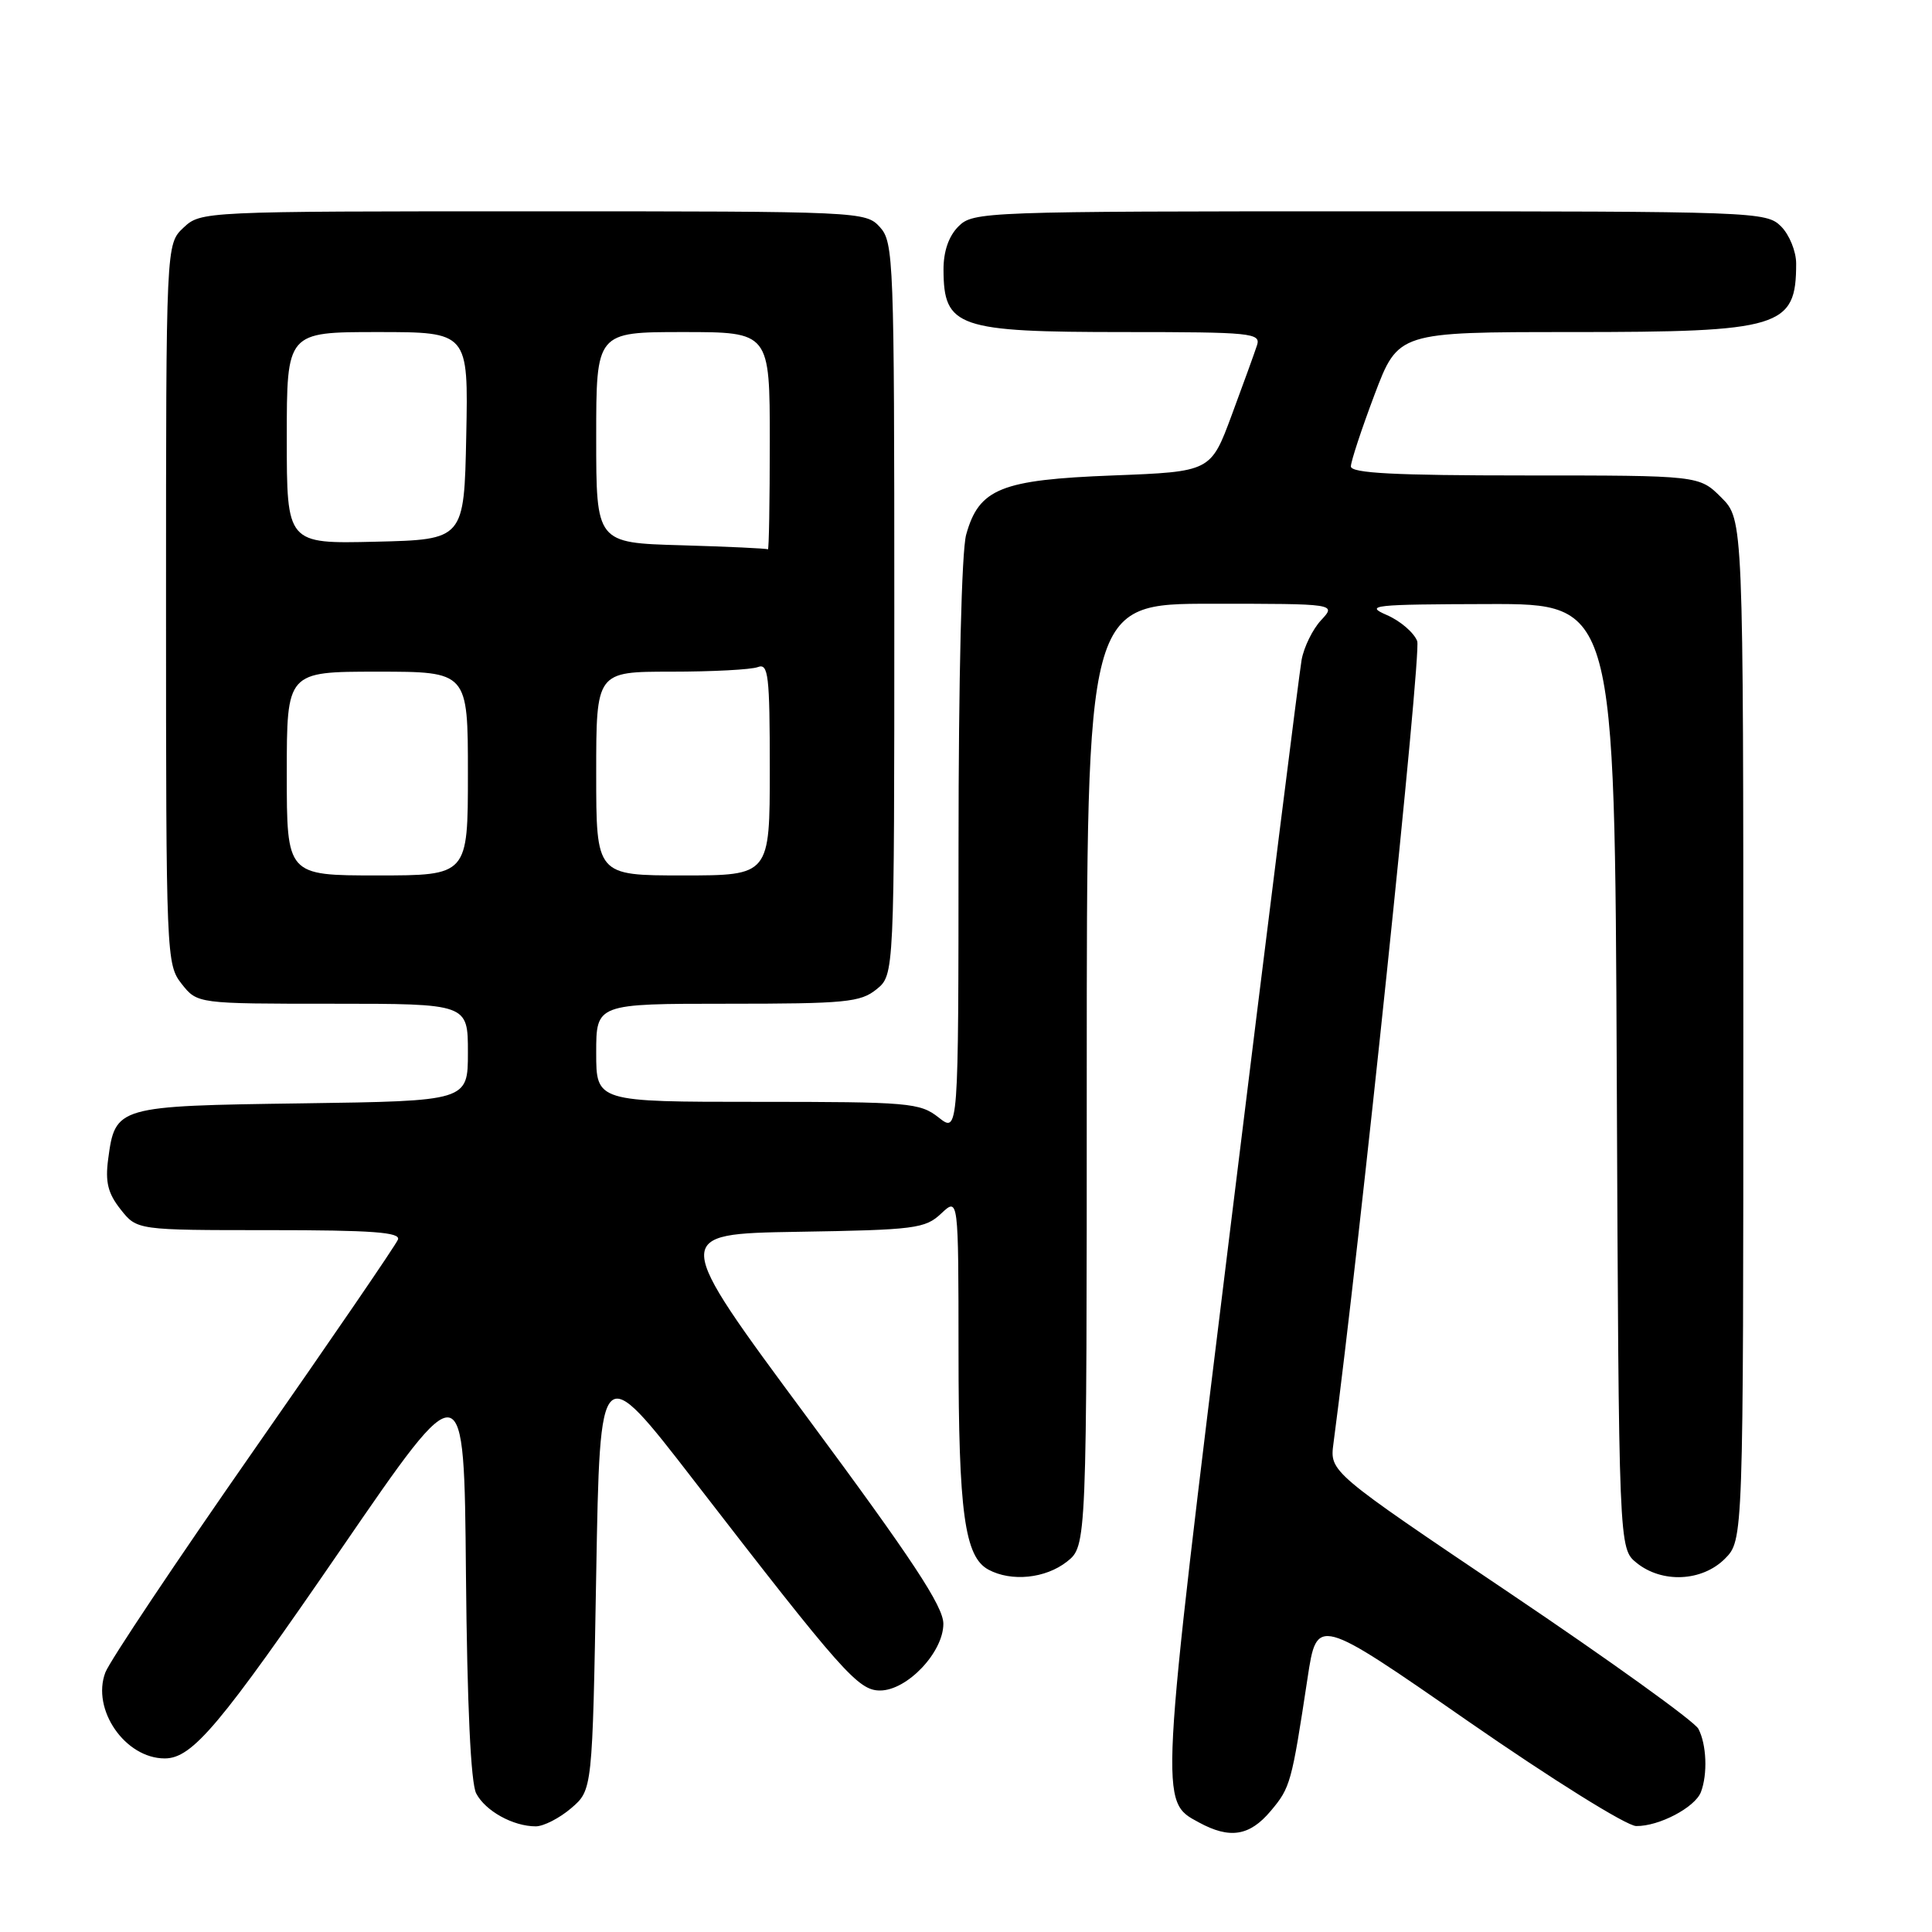 <?xml version="1.0" encoding="UTF-8" standalone="no"?>
<!DOCTYPE svg PUBLIC "-//W3C//DTD SVG 1.1//EN" "http://www.w3.org/Graphics/SVG/1.1/DTD/svg11.dtd" >
<svg xmlns="http://www.w3.org/2000/svg" xmlns:xlink="http://www.w3.org/1999/xlink" version="1.1" viewBox="0 0 256 256">
 <g >
 <path fill="currentColor"
d=" M 168.37 239.97 C 170.99 236.86 171.14 236.30 173.26 222.34 C 174.50 214.17 174.50 214.17 194.50 228.05 C 205.65 235.78 215.52 241.94 216.80 241.96 C 219.81 242.01 224.59 239.50 225.38 237.46 C 226.29 235.07 226.13 231.12 225.04 229.07 C 224.51 228.08 213.30 220.02 200.13 211.15 C 176.19 195.03 176.19 195.03 176.69 191.26 C 180.15 165.20 188.37 86.53 187.79 84.96 C 187.37 83.84 185.56 82.28 183.77 81.50 C 180.77 80.20 181.89 80.08 197.23 80.04 C 213.96 80.00 213.96 80.00 214.23 142.59 C 214.50 205.18 214.50 205.18 216.86 207.09 C 220.23 209.81 225.52 209.57 228.55 206.55 C 231.00 204.09 231.00 204.09 231.00 136.47 C 231.00 68.85 231.00 68.85 228.08 65.92 C 225.15 63.00 225.15 63.00 202.08 63.00 C 184.80 63.00 179.00 62.70 179.00 61.80 C 179.00 61.14 180.41 56.87 182.13 52.30 C 185.27 44.00 185.27 44.00 208.18 44.00 C 236.03 44.00 238.00 43.40 238.00 34.92 C 238.00 33.31 237.10 31.10 236.00 30.00 C 234.05 28.05 232.67 28.00 181.50 28.00 C 130.33 28.00 128.95 28.05 127.00 30.00 C 125.70 31.30 125.01 33.32 125.02 35.75 C 125.05 43.37 126.86 44.00 149.00 44.00 C 165.82 44.00 167.09 44.13 166.56 45.75 C 166.25 46.71 164.74 50.88 163.21 55.00 C 160.43 62.50 160.43 62.50 147.47 63.00 C 132.60 63.57 129.72 64.74 128.02 70.85 C 127.42 73.02 127.01 89.87 127.01 112.32 C 127.00 150.15 127.00 150.15 124.37 148.07 C 121.89 146.12 120.47 146.00 100.37 146.00 C 79.00 146.00 79.00 146.00 79.00 139.50 C 79.00 133.00 79.00 133.00 96.39 133.00 C 112.02 133.00 114.02 132.81 116.14 131.09 C 118.50 129.18 118.50 129.18 118.50 80.69 C 118.50 34.42 118.41 32.11 116.60 30.10 C 114.71 28.03 114.15 28.00 70.66 28.00 C 26.83 28.00 26.62 28.01 24.31 30.17 C 22.00 32.35 22.00 32.35 22.00 80.04 C 22.00 126.77 22.04 127.78 24.07 130.37 C 26.15 133.00 26.15 133.00 44.07 133.00 C 62.00 133.00 62.00 133.00 62.00 139.45 C 62.00 145.89 62.00 145.89 40.03 146.20 C 15.43 146.54 15.27 146.59 14.33 153.61 C 13.93 156.62 14.30 158.13 15.98 160.25 C 18.15 163.00 18.15 163.00 35.68 163.00 C 49.30 163.00 53.11 163.28 52.73 164.25 C 52.47 164.94 43.87 177.50 33.63 192.17 C 23.39 206.85 14.54 220.09 13.96 221.61 C 12.10 226.51 16.58 233.00 21.83 233.00 C 25.48 233.00 29.11 228.69 45.25 205.18 C 61.50 181.50 61.50 181.50 61.74 208.50 C 61.90 225.96 62.38 236.26 63.10 237.64 C 64.32 239.97 67.99 242.00 70.99 242.00 C 72.03 242.00 74.15 240.91 75.69 239.59 C 78.50 237.18 78.50 237.18 79.00 208.62 C 79.50 180.06 79.50 180.06 92.00 196.24 C 111.62 221.63 113.72 224.00 116.61 224.00 C 120.20 224.00 125.00 218.94 125.00 215.16 C 125.00 212.85 120.90 206.64 106.98 187.84 C 88.96 163.50 88.96 163.50 105.69 163.22 C 121.23 162.97 122.59 162.80 124.71 160.80 C 127.00 158.65 127.00 158.65 127.01 179.08 C 127.01 200.41 127.82 206.30 130.98 207.99 C 134.02 209.62 138.53 209.16 141.37 206.93 C 144.00 204.85 144.00 204.85 144.00 142.43 C 144.00 80.00 144.00 80.00 160.54 80.00 C 177.08 80.00 177.08 80.00 175.05 82.18 C 173.94 83.37 172.78 85.73 172.47 87.43 C 172.17 89.12 167.93 122.86 163.07 162.41 C 153.58 239.52 153.62 238.64 158.86 241.48 C 162.95 243.71 165.58 243.29 168.37 239.97 Z  M 38.00 102.50 C 38.00 89.00 38.00 89.00 50.00 89.00 C 62.00 89.00 62.00 89.00 62.00 102.50 C 62.00 116.00 62.00 116.00 50.00 116.00 C 38.00 116.00 38.00 116.00 38.00 102.50 Z  M 79.00 102.50 C 79.00 89.00 79.00 89.00 88.92 89.00 C 94.37 89.00 99.55 88.73 100.42 88.39 C 101.81 87.86 102.00 89.44 102.00 101.89 C 102.00 116.00 102.00 116.00 90.50 116.00 C 79.00 116.00 79.00 116.00 79.00 102.50 Z  M 90.25 72.25 C 79.00 71.93 79.00 71.93 79.00 57.97 C 79.00 44.00 79.00 44.00 90.50 44.00 C 102.00 44.00 102.00 44.00 102.00 58.50 C 102.00 66.47 101.89 72.90 101.75 72.79 C 101.61 72.67 96.44 72.43 90.25 72.25 Z  M 38.00 58.03 C 38.00 44.00 38.00 44.00 50.03 44.00 C 62.06 44.00 62.06 44.00 61.78 57.75 C 61.50 71.50 61.50 71.50 49.75 71.78 C 38.00 72.06 38.00 72.06 38.00 58.03 Z "/>
</g>
</svg>